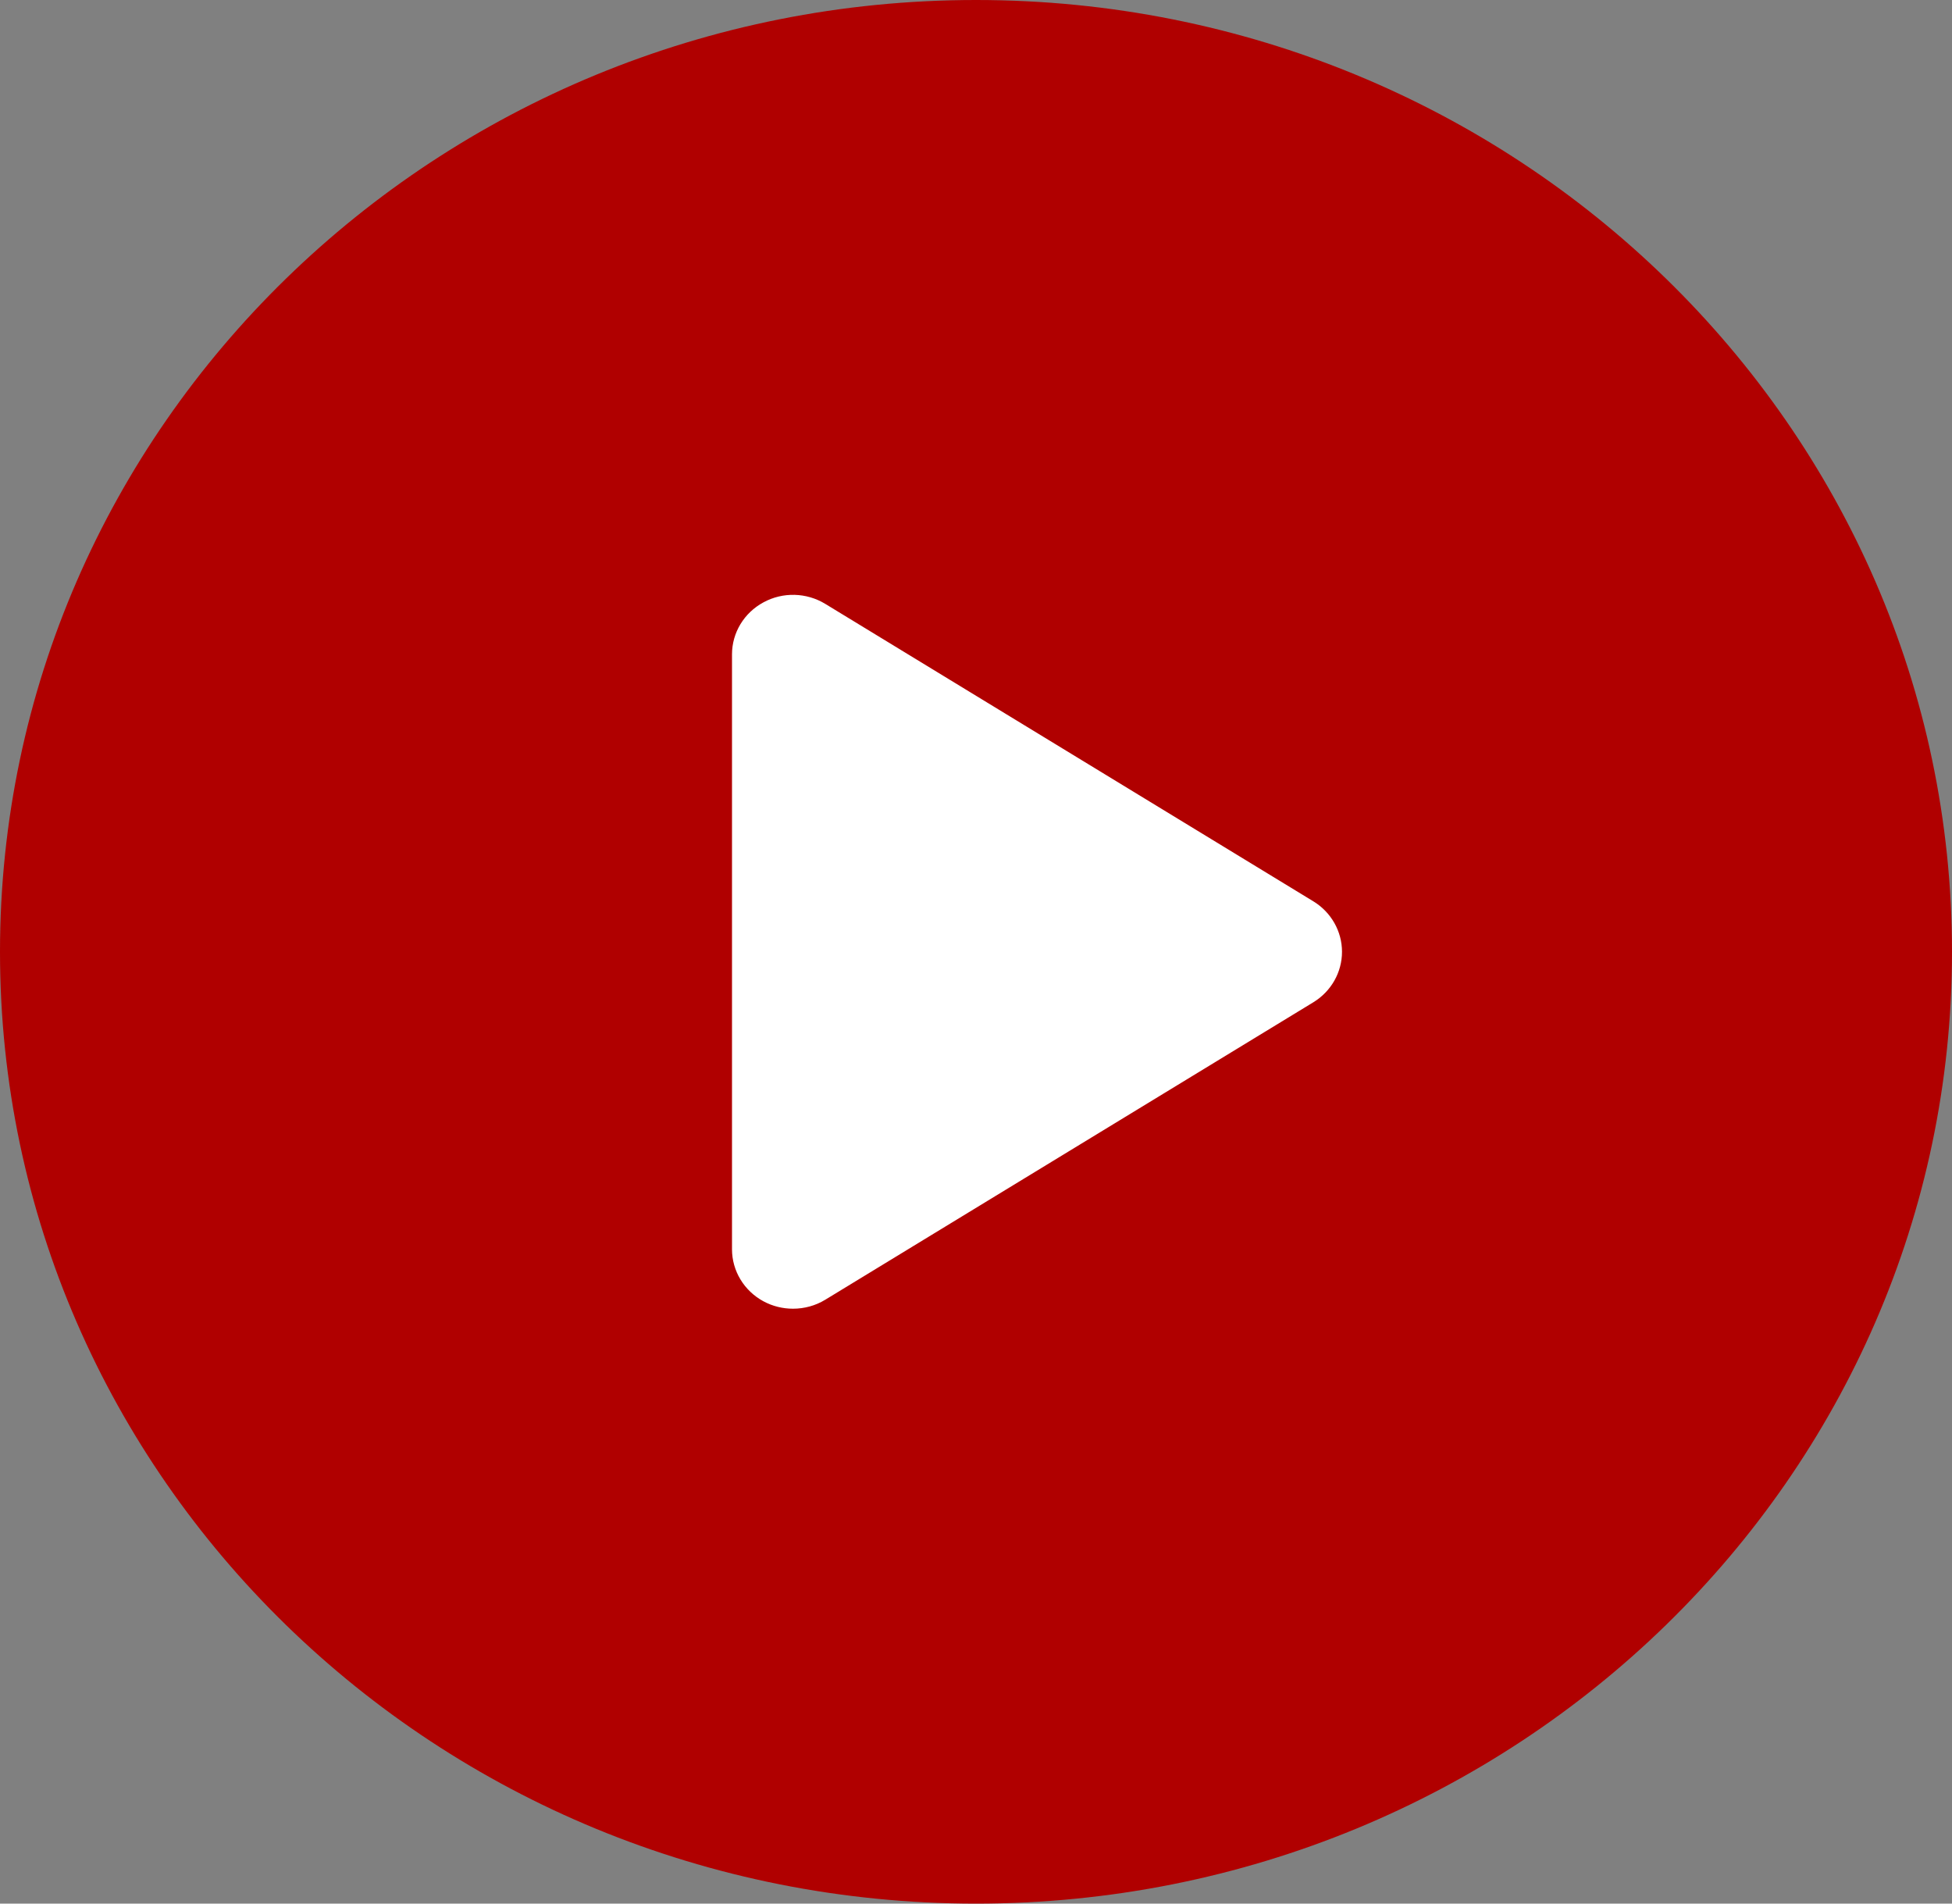 <svg width="40" height="39" viewBox="0 0 40 39" fill="none" xmlns="http://www.w3.org/2000/svg">
<rect x="0" y="0" width="40" height="39" fill="#808080" stroke="none"/>
<g clip-path="url(#clip0_1023_11424)">
<ellipse cx="20" cy="19.5" rx="11.899" ry="11.601" fill="white"/>
<path d="M20 0C8.954 0 0 8.73 0 19.5C0 30.27 8.954 39 20 39C31.046 39 40 30.27 40 19.5C40 8.73 31.046 0 20 0ZM26.913 20.534L16.913 26.627C16.71 26.751 16.48 26.812 16.25 26.812C16.042 26.812 15.833 26.762 15.644 26.66C15.247 26.445 15 26.037 15 25.594V13.406C15 12.963 15.247 12.555 15.644 12.341C16.041 12.124 16.527 12.137 16.913 12.373L26.913 18.466C27.278 18.689 27.5 19.08 27.5 19.5C27.5 19.92 27.278 20.311 26.913 20.534Z" fill="#B00000"/>
</g>
<defs>
<clipPath id="clip0_1023_11424">
<rect width="40" height="39" fill="white"/>
</clipPath>
</defs>
</svg>
